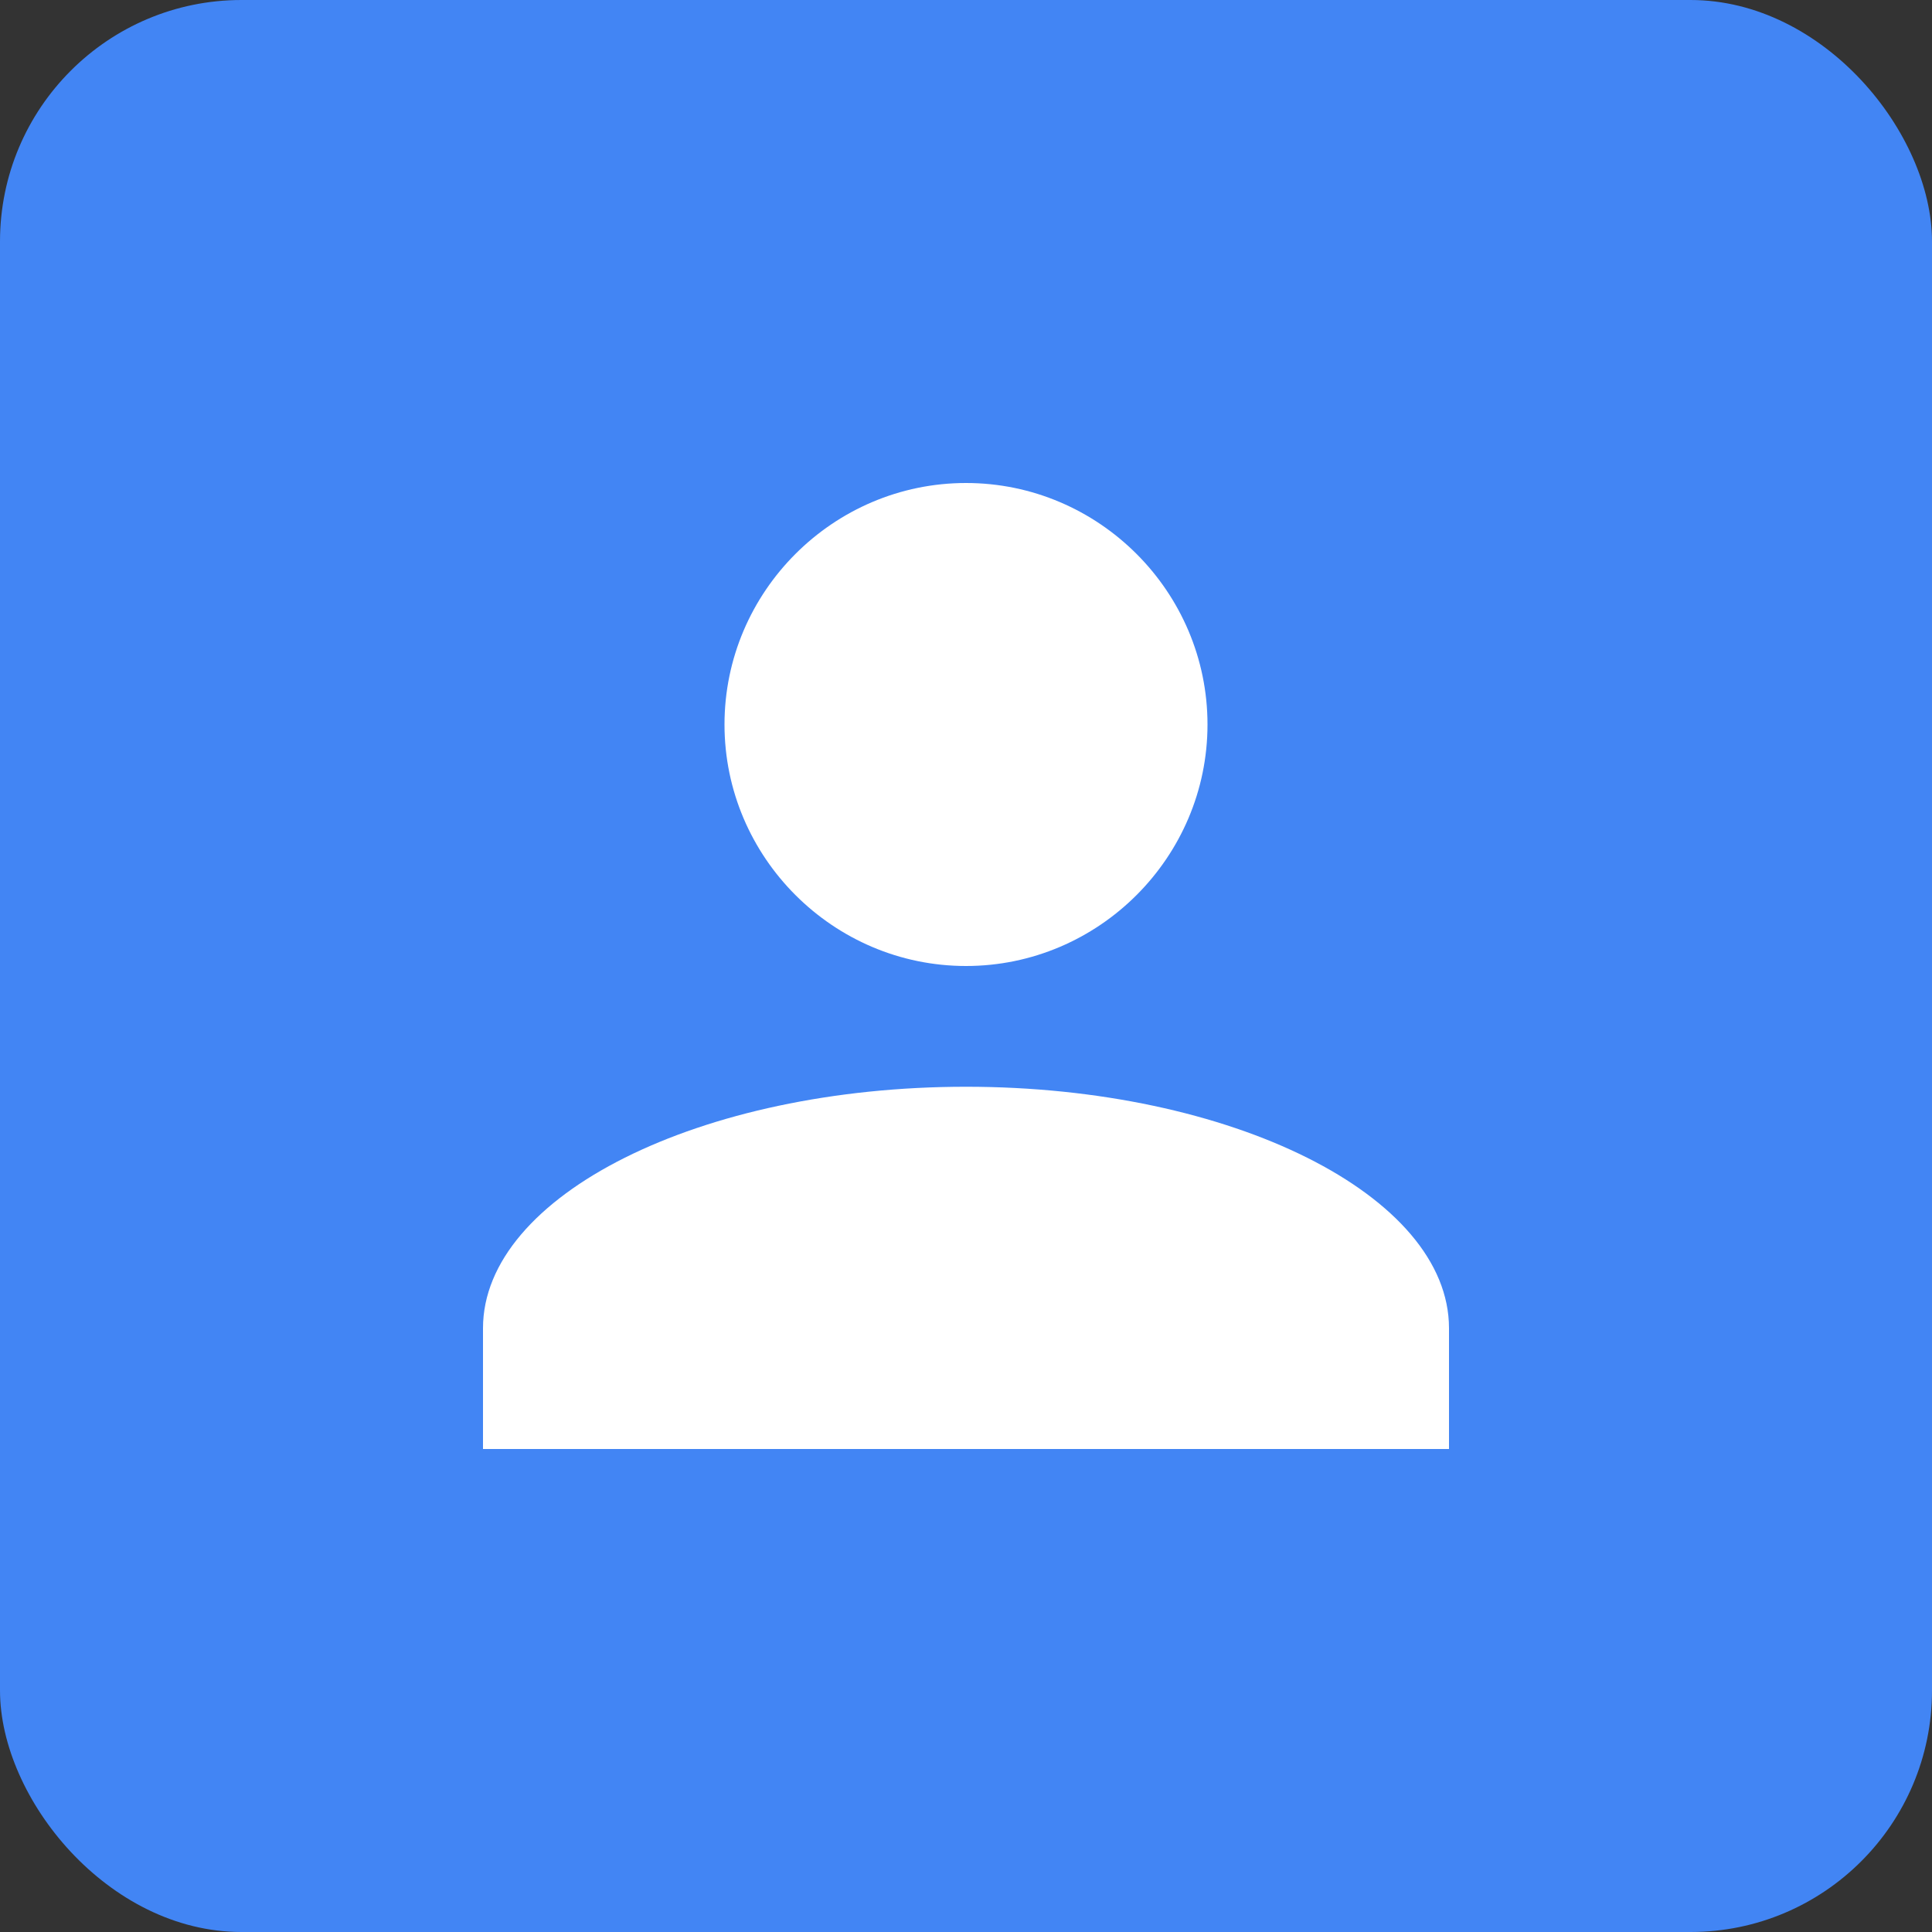 <svg xmlns="http://www.w3.org/2000/svg" width="16" height="16" viewBox="0 0 16 16">
  <rect x="0" y="0" width="16" height="16" fill="#333333" stroke="none"/>
  <rect width="16" height="16" rx="2" fill="#4285f4"/>
  <path d="M8,4 C9.1,4 10,4.9 10,6 C10,7.1 9.1,8 8,8 C6.9,8 6,7.1 6,6 C6,4.9 6.9,4 8,4 Z M8,9 C10.2,9 12,9.9 12,11 L12,12 L4,12 L4,11 C4,9.9 5.8,9 8,9 Z" fill="white"/>
</svg> 